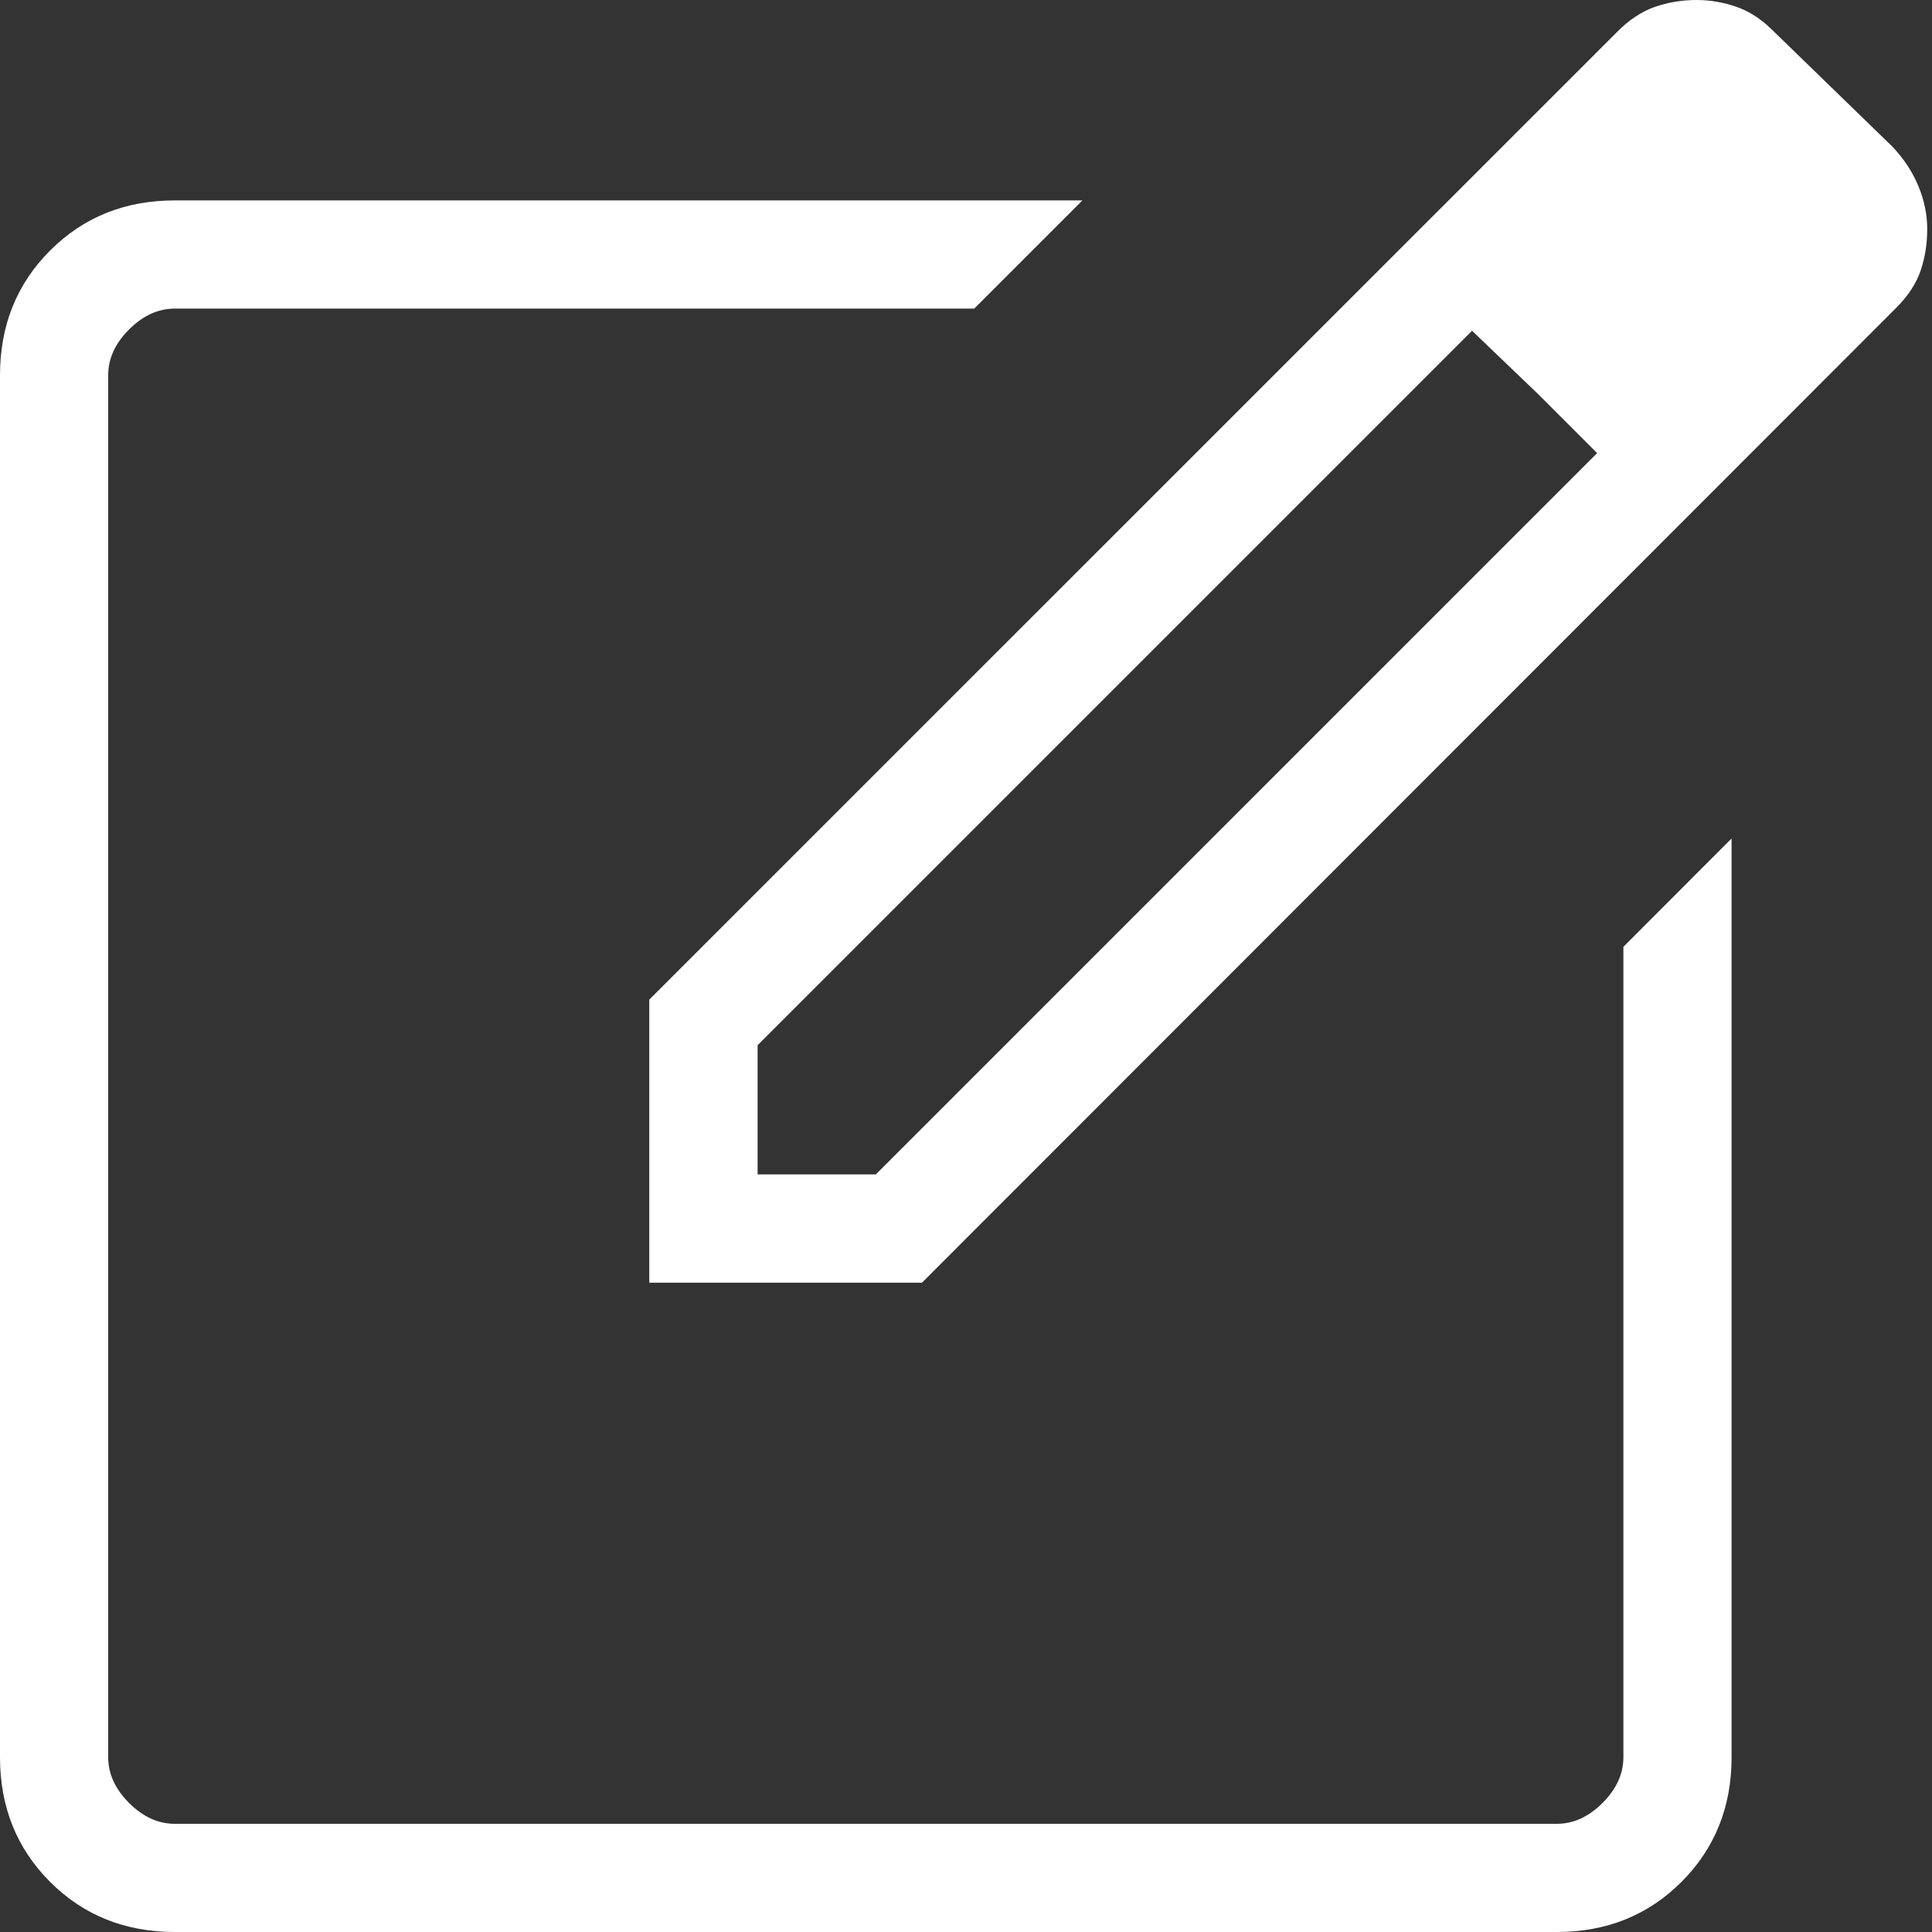 <svg width="15" height="15" viewBox="0 0 15 15" fill="none" xmlns="http://www.w3.org/2000/svg">
<rect x="0" y="0" width="15" height="15" fill="#333333" stroke="none"/>
<mask id="mask0_111_191" style="mask-type:alpha" maskUnits="userSpaceOnUse" x="-4" y="-2" width="21" height="21">
<rect x="-3.361" y="-1.805" width="20.166" height="20.166" fill="#D9D9D9"/>
</mask>
<g mask="url(#mask0_111_191)">
<path d="M1.357 15C0.971 15 0.648 14.87 0.389 14.611C0.13 14.352 0 14.029 0 13.643V2.913C0 2.527 0.13 2.204 0.389 1.945C0.648 1.686 0.971 1.556 1.357 1.556H8.404L7.564 2.396H1.357C1.228 2.396 1.11 2.45 1.002 2.558C0.894 2.666 0.84 2.784 0.84 2.913V13.643C0.84 13.772 0.894 13.89 1.002 13.998C1.11 14.106 1.228 14.16 1.357 14.16H12.087C12.216 14.16 12.334 14.106 12.442 13.998C12.55 13.89 12.604 13.772 12.604 13.643V7.351L13.444 6.51V13.643C13.444 14.029 13.314 14.352 13.055 14.611C12.796 14.87 12.473 15 12.087 15H1.357ZM5.041 9.959V7.761L12.557 0.246C12.649 0.153 12.747 0.089 12.849 0.053C12.952 0.018 13.059 0 13.172 0C13.278 0 13.381 0.018 13.482 0.053C13.583 0.089 13.674 0.148 13.756 0.229L14.69 1.136C14.779 1.229 14.847 1.331 14.893 1.442C14.94 1.554 14.963 1.666 14.963 1.779C14.963 1.892 14.946 1.999 14.912 2.1C14.878 2.201 14.815 2.297 14.722 2.39L7.158 9.959H5.041ZM5.882 9.118H6.8L12.4 3.518L11.941 3.059L11.429 2.568L5.882 8.115V9.118Z" fill="white"/>
</g>
</svg>
